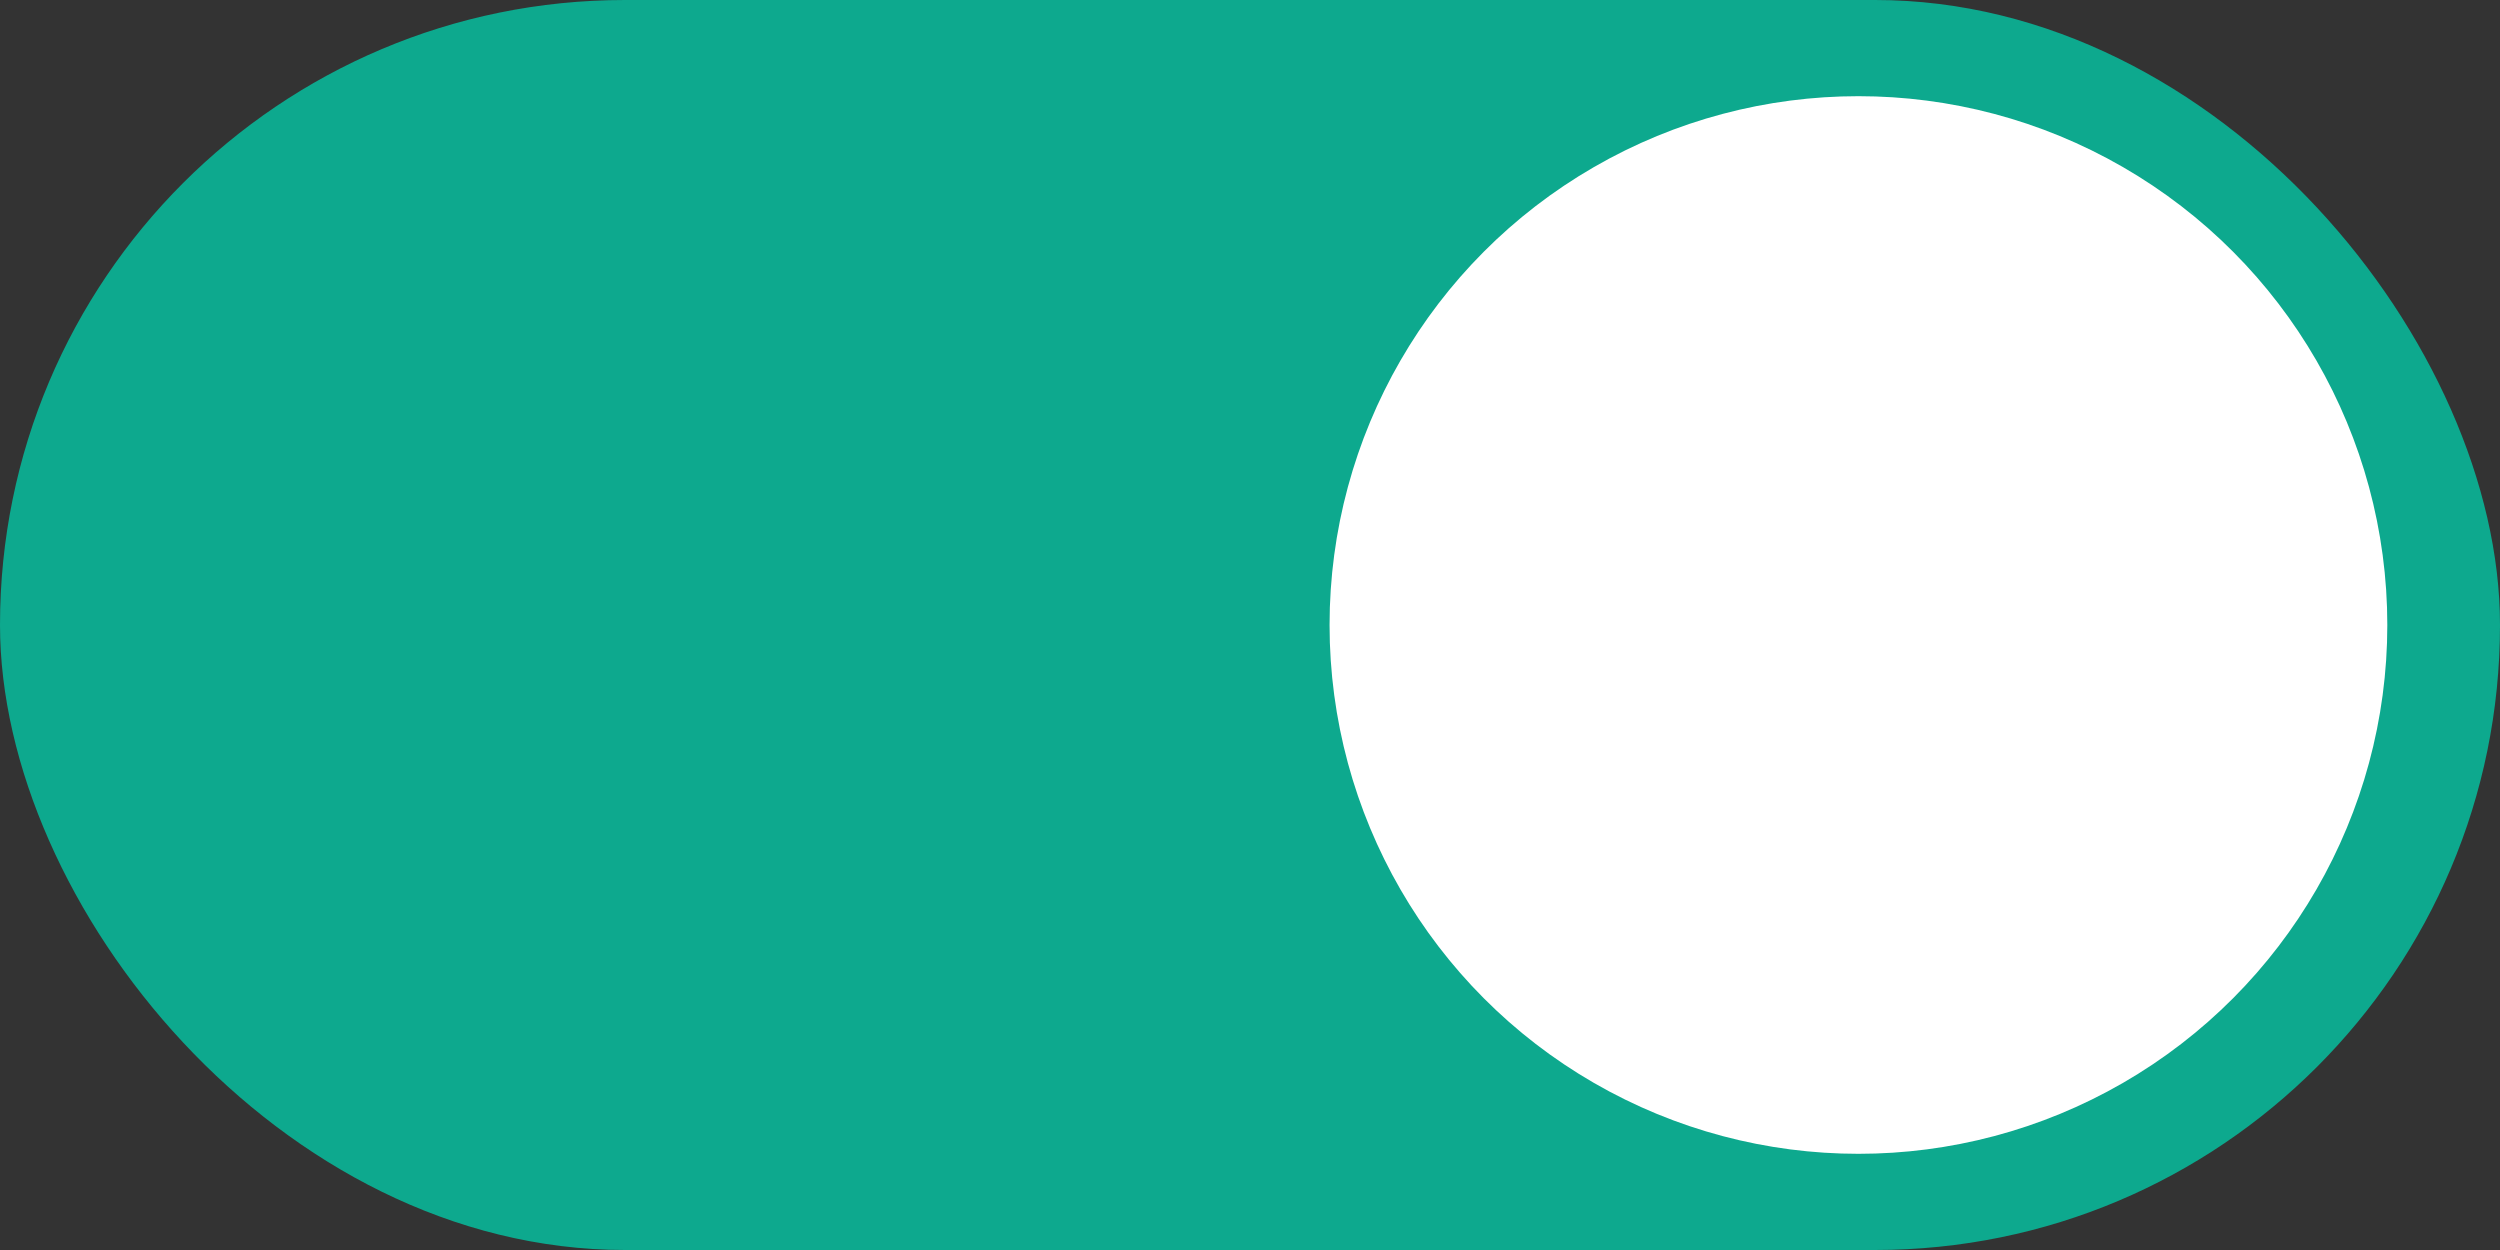 <svg width="40" height="20" viewBox="0 0 40 20" fill="none" xmlns="http://www.w3.org/2000/svg">
<rect x="0" y="0" width="40" height="20" fill="#333333" stroke="none"/>
<rect width="40" height="20" rx="10" fill="#0DA98E"/>
<ellipse cx="29.735" cy="10" rx="8.462" ry="8.461" fill="white"/>
</svg>
